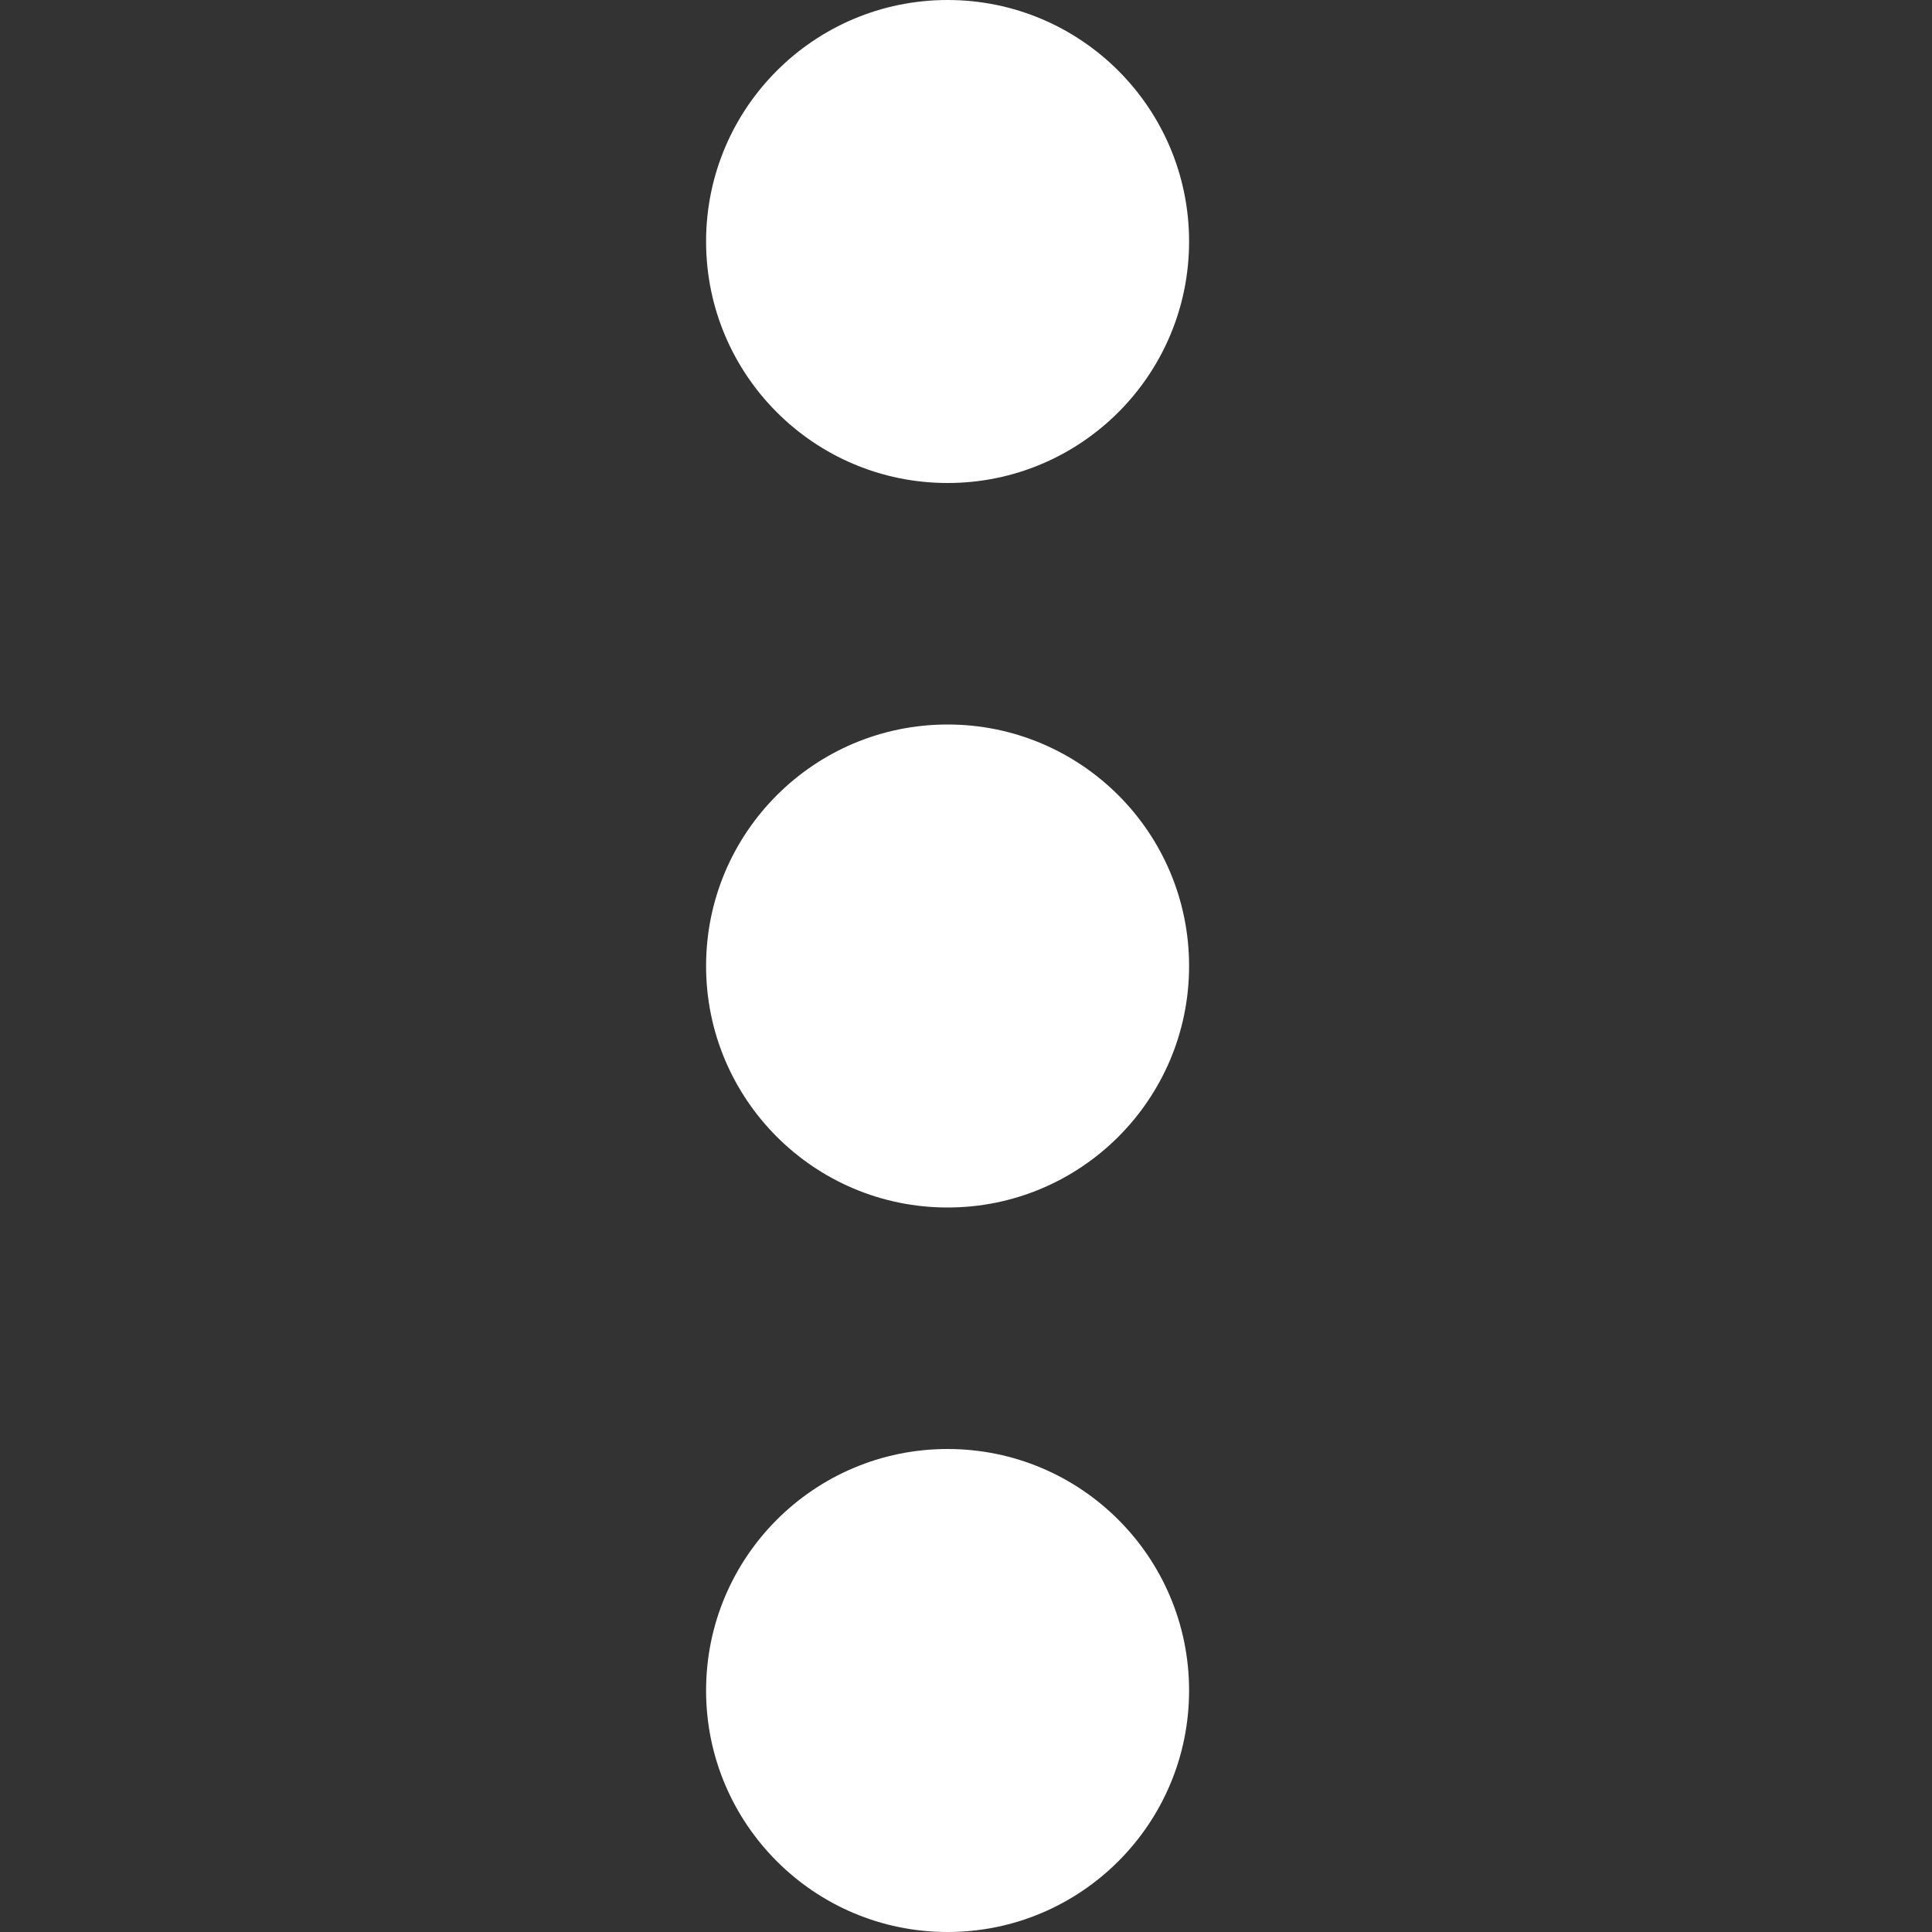 <?xml version="1.0" encoding="UTF-8" standalone="no"?>
<svg
   xmlns:dc="http://purl.org/dc/elements/1.1/"
   xmlns:cc="http://creativecommons.org/ns#"
   xmlns:rdf="http://www.w3.org/1999/02/22-rdf-syntax-ns#"
   xmlns:svg="http://www.w3.org/2000/svg"
   xmlns="http://www.w3.org/2000/svg"
   height="32"
   width="32"
   id="svg302"
   xml:space="preserve"
   viewBox="0 0 32 32"
   y="0px"
   x="0px"
   version="1.1"><rect x="0" y="0" width="32" height="32" fill="#333333" stroke="none"/><defs
     id="defs306" /><style
     id="style2"
     type="text/css">
	.st0{display:none;}
	.st1{display:inline;}
</style><g
     transform="translate(-20,-4)"
     style="display:none"
     id="g16"
     class="st0"><g
       style="display:inline"
       id="g6"
       class="st1"><path
         id="path4"
         d="M 24,9 C 22.9,9 22,8.1 22,7 V 3 c 0,-1.1 0.9,-2 2,-2 1.1,0 2,0.9 2,2 v 4 c 0,1.1 -0.9,2 -2,2 z" /></g><g
       style="display:inline"
       id="g10"
       class="st1"><path
         id="path8"
         d="M 40,41 H 8 C 7.2,41 6.5,40.5 6.2,39.8 5.8,39 6,38.2 6.6,37.6 L 10,34.2 V 19 c 0,-7.7 6.3,-14 14,-14 7.7,0 14,6.3 14,14 v 15.2 l 3.4,3.4 c 0.6,0.6 0.7,1.4 0.4,2.2 -0.3,0.7 -1,1.2 -1.8,1.2 z M 12.8,37 H 35.1 L 34.5,36.4 C 34.2,36 34,35.5 34,35 V 19 C 34,13.5 29.5,9 24,9 18.5,9 14,13.5 14,19 v 16 c 0,0.5 -0.2,1 -0.6,1.4 z" /></g><g
       style="display:inline"
       id="g14"
       class="st1"><path
         id="path12"
         d="m 24,47 c -4.4,0 -8,-3.6 -8,-8 0,-1.1 0.9,-2 2,-2 1.1,0 2,0.9 2,2 0,2.2 1.8,4 4,4 2.2,0 4,-1.8 4,-4 0,-1.1 0.9,-2 2,-2 1.1,0 2,0.9 2,2 0,4.4 -3.6,8 -8,8 z" /></g></g><g
     transform="translate(-20,-4)"
     style="display:none"
     id="g26"
     class="st0"><g
       style="display:inline"
       id="g20"
       class="st1"><path
         id="path18"
         d="M 20,38 C 10.1,38 2,29.9 2,20 2,10.1 10.1,2 20,2 c 9.9,0 18,8.1 18,18 0,9.9 -8.1,18 -18,18 z M 20,6 C 12.3,6 6,12.3 6,20 6,27.7 12.3,34 20,34 27.7,34 34,27.7 34,20 34,12.3 27.7,6 20,6 Z" /></g><g
       style="display:inline"
       id="g24"
       class="st1"><path
         id="path22"
         d="m 40,42 c -0.5,0 -1,-0.2 -1.4,-0.6 l -8,-8 c -0.8,-0.8 -0.8,-2 0,-2.8 0.8,-0.8 2,-0.8 2.8,0 l 8,8 c 0.8,0.8 0.8,2 0,2.8 C 41,41.8 40.5,42 40,42 Z" /></g></g><g
     transform="translate(-20,-4)"
     style="display:none"
     id="g36"
     class="st0"><g
       style="display:inline"
       id="g30"
       class="st1"><path
         id="path28"
         d="M 24,26 C 17.4,26 12,20.6 12,14 12,7.4 17.4,2 24,2 30.6,2 36,7.4 36,14 36,20.6 30.6,26 24,26 Z M 24,6 c -4.4,0 -8,3.6 -8,8 0,4.4 3.6,8 8,8 4.4,0 8,-3.6 8,-8 0,-4.4 -3.6,-8 -8,-8 z" /></g><g
       style="display:inline"
       id="g34"
       class="st1"><path
         id="path32"
         d="M 44,46 C 42.9,46 42,45.1 42,44 42,34.1 33.9,26 24,26 14.1,26 6,34.1 6,44 6,45.1 5.1,46 4,46 2.9,46 2,45.1 2,44 2,31.9 11.9,22 24,22 c 12.1,0 22,9.9 22,22 0,1.1 -0.9,2 -2,2 z" /></g></g><g
     transform="translate(-20,-4)"
     style="display:none"
     id="g94"
     class="st0"><g
       style="display:inline"
       id="g40"
       class="st1"><path
         id="path38"
         d="M 24,42 C 14.1,42 6,33.9 6,24 6,14.1 14.1,6 24,6 c 9.9,0 18,8.1 18,18 0,9.9 -8.1,18 -18,18 z m 0,-32 c -7.7,0 -14,6.3 -14,14 0,7.7 6.3,14 14,14 7.7,0 14,-6.3 14,-14 0,-7.7 -6.3,-14 -14,-14 z" /></g><g
       style="display:inline"
       id="g44"
       class="st1"><path
         id="path42"
         d="m 24,34 c -5.5,0 -10,-4.5 -10,-10 0,-5.5 4.5,-10 10,-10 5.5,0 10,4.5 10,10 0,5.5 -4.5,10 -10,10 z m 0,-16 c -3.3,0 -6,2.7 -6,6 0,3.3 2.7,6 6,6 3.3,0 6,-2.7 6,-6 0,-3.3 -2.7,-6 -6,-6 z" /></g><g
       style="display:inline"
       id="g48"
       class="st1"><path
         id="path46"
         d="M 24,10 C 22.9,10 22,9.1 22,8 V 4 c 0,-1.1 0.9,-2 2,-2 1.1,0 2,0.9 2,2 v 4 c 0,1.1 -0.9,2 -2,2 z" /></g><g
       style="display:inline"
       id="g52"
       class="st1"><path
         id="path50"
         d="m 16,12.1 c -0.7,0 -1.4,-0.4 -1.7,-1 l -2,-3.5 C 11.7,6.6 12.1,5.4 13,4.9 14,4.3 15.2,4.7 15.7,5.6 l 2,3.5 c 0.6,1 0.2,2.2 -0.7,2.7 -0.3,0.3 -0.7,0.3 -1,0.3 z" /></g><g
       style="display:inline"
       id="g56"
       class="st1"><path
         id="path54"
         d="m 10.1,18 c -0.3,0 -0.7,-0.1 -1,-0.3 l -3.5,-2 C 4.6,15.1 4.3,13.9 4.9,13 5.5,12 6.7,11.7 7.6,12.3 l 3.5,2 c 1,0.6 1.3,1.8 0.7,2.7 -0.3,0.6 -1,1 -1.7,1 z" /></g><g
       style="display:inline"
       id="g60"
       class="st1"><path
         id="path58"
         d="M 8,26 H 4 C 2.9,26 2,25.1 2,24 2,22.9 2.9,22 4,22 h 4 c 1.1,0 2,0.9 2,2 0,1.1 -0.9,2 -2,2 z" /></g><g
       style="display:inline"
       id="g64"
       class="st1"><path
         id="path62"
         d="M 6.7,36 C 6,36 5.3,35.6 5,35 4.4,34 4.8,32.8 5.7,32.3 l 3.5,-2 c 1,-0.6 2.2,-0.2 2.7,0.7 0.6,1 0.2,2.2 -0.7,2.7 l -3.5,2 C 7.4,35.9 7,36 6.7,36 Z" /></g><g
       style="display:inline"
       id="g68"
       class="st1"><path
         id="path66"
         d="m 14,43.3 c -0.3,0 -0.7,-0.1 -1,-0.3 -1,-0.6 -1.3,-1.8 -0.7,-2.7 l 2,-3.5 c 0.6,-1 1.8,-1.3 2.7,-0.7 0.9,0.6 1.3,1.8 0.7,2.7 l -2,3.5 c -0.3,0.7 -1,1 -1.7,1 z" /></g><g
       style="display:inline"
       id="g72"
       class="st1"><path
         id="path70"
         d="m 24,46 c -1.1,0 -2,-0.9 -2,-2 v -4 c 0,-1.1 0.9,-2 2,-2 1.1,0 2,0.9 2,2 v 4 c 0,1.1 -0.9,2 -2,2 z" /></g><g
       style="display:inline"
       id="g76"
       class="st1"><path
         id="path74"
         d="m 34,43.3 c -0.7,0 -1.4,-0.4 -1.7,-1 l -2,-3.5 c -0.6,-1 -0.2,-2.2 0.7,-2.7 1,-0.6 2.2,-0.2 2.7,0.7 l 2,3.5 c 0.6,1 0.2,2.2 -0.7,2.7 -0.3,0.2 -0.7,0.3 -1,0.3 z" /></g><g
       style="display:inline"
       id="g80"
       class="st1"><path
         id="path78"
         d="m 41.3,36 c -0.3,0 -0.7,-0.1 -1,-0.3 l -3.5,-2 c -1,-0.6 -1.3,-1.8 -0.7,-2.7 0.6,-1 1.8,-1.3 2.7,-0.7 l 3.5,2 c 1,0.6 1.3,1.8 0.7,2.7 -0.3,0.6 -1,1 -1.7,1 z" /></g><g
       style="display:inline"
       id="g84"
       class="st1"><path
         id="path82"
         d="m 44,26 h -4 c -1.1,0 -2,-0.9 -2,-2 0,-1.1 0.9,-2 2,-2 h 4 c 1.1,0 2,0.9 2,2 0,1.1 -0.9,2 -2,2 z" /></g><g
       style="display:inline"
       id="g88"
       class="st1"><path
         id="path86"
         d="m 37.9,18 c -0.7,0 -1.4,-0.4 -1.7,-1 -0.6,-1 -0.2,-2.2 0.7,-2.7 l 3.5,-2 c 1,-0.6 2.2,-0.2 2.7,0.7 0.6,1 0.2,2.2 -0.7,2.7 l -3.5,2 c -0.4,0.2 -0.7,0.3 -1,0.3 z" /></g><g
       style="display:inline"
       id="g92"
       class="st1"><path
         id="path90"
         d="M 32,12.1 C 31.7,12.1 31.3,12 31,11.8 30,11.2 29.7,10 30.3,9.1 l 2,-3.5 c 0.6,-1 1.8,-1.3 2.7,-0.7 1,0.6 1.3,1.8 0.7,2.7 l -2,3.5 c -0.3,0.7 -1,1 -1.7,1 z" /></g></g><g
     transform="translate(-20,-4)"
     style="display:none"
     id="g120"
     class="st0"><g
       style="display:inline"
       id="g98"
       class="st1"><path
         id="path96"
         d="m 24,30 c -5.5,0 -10,-4.5 -10,-10 0,-5.5 4.5,-10 10,-10 5.5,0 10,4.5 10,10 0,5.5 -4.5,10 -10,10 z m 0,-16 c -3.3,0 -6,2.7 -6,6 0,3.3 2.7,6 6,6 3.3,0 6,-2.7 6,-6 0,-3.3 -2.7,-6 -6,-6 z" /></g><g
       style="display:inline"
       id="g102"
       class="st1"><path
         id="path100"
         d="m 36,42 c -1.1,0 -2,-0.9 -2,-2 0,-5.5 -4.5,-10 -10,-10 -5.5,0 -10,4.5 -10,10 0,1.1 -0.9,2 -2,2 -1.1,0 -2,-0.9 -2,-2 0,-7.7 6.3,-14 14,-14 7.7,0 14,6.3 14,14 0,1.1 -0.9,2 -2,2 z" /></g><g
       style="display:inline"
       id="g106"
       class="st1"><path
         id="path104"
         d="m 12,26 c -4.4,0 -8,-3.6 -8,-8 0,-4.4 3.6,-8 8,-8 1.1,0 2,0.9 2,2 0,1.1 -0.9,2 -2,2 -2.2,0 -4,1.8 -4,4 0,2.2 1.8,4 4,4 1.1,0 2,0.9 2,2 0,1.1 -0.9,2 -2,2 z" /></g><g
       style="display:inline"
       id="g110"
       class="st1"><path
         id="path108"
         d="M 2,36 C 0.9,36 0,35.1 0,34 0,27.4 5.4,22 12,22 c 1.1,0 2,0.9 2,2 0,1.1 -0.9,2 -2,2 -4.4,0 -8,3.6 -8,8 0,1.1 -0.9,2 -2,2 z" /></g><g
       style="display:inline"
       id="g114"
       class="st1"><path
         id="path112"
         d="m 36,26 c -1.1,0 -2,-0.9 -2,-2 0,-1.1 0.9,-2 2,-2 2.2,0 4,-1.8 4,-4 0,-2.2 -1.8,-4 -4,-4 -1.1,0 -2,-0.9 -2,-2 0,-1.1 0.9,-2 2,-2 4.4,0 8,3.6 8,8 0,4.4 -3.6,8 -8,8 z" /></g><g
       style="display:inline"
       id="g118"
       class="st1"><path
         id="path116"
         d="m 46,36 c -1.1,0 -2,-0.9 -2,-2 0,-4.4 -3.6,-8 -8,-8 -1.1,0 -2,-0.9 -2,-2 0,-1.1 0.9,-2 2,-2 6.6,0 12,5.4 12,12 0,1.1 -0.9,2 -2,2 z" /></g></g><g
     transform="translate(-20,-4)"
     style="display:none"
     id="g130"
     class="st0"><g
       style="display:inline"
       id="g124"
       class="st1"><path
         id="path122"
         d="m 24,42 c -1.1,0 -2,-0.9 -2,-2 V 8 c 0,-1.1 0.9,-2 2,-2 1.1,0 2,0.9 2,2 v 32 c 0,1.1 -0.9,2 -2,2 z" /></g><g
       style="display:inline"
       id="g128"
       class="st1"><path
         id="path126"
         d="M 40,26 H 8 C 6.9,26 6,25.1 6,24 6,22.9 6.9,22 8,22 h 32 c 1.1,0 2,0.9 2,2 0,1.1 -0.9,2 -2,2 z" /></g></g><g
     style="fill:#ffffff;fill-opacity:1"
     transform="translate(-8.305,-4)"
     id="g144"><g
       style="fill:#ffffff;fill-opacity:1"
       id="g134"><circle
         style="fill:#ffffff;fill-opacity:1"
         id="circle132"
         r="4"
         cy="8"
         cx="24" /></g><g
       style="fill:#ffffff;fill-opacity:1"
       id="g138"><circle
         style="fill:#ffffff;fill-opacity:1"
         id="circle136"
         r="4"
         cy="20"
         cx="24" /></g><g
       style="fill:#ffffff;fill-opacity:1"
       id="g142"><circle
         style="fill:#ffffff;fill-opacity:1"
         id="circle140"
         r="4"
         cy="32"
         cx="24" /></g></g><g
     transform="translate(-20,-4)"
     style="display:none"
     id="g156"
     class="st0"><g
       style="display:inline"
       id="g148"
       class="st1"><path
         id="path146"
         d="m 2.7,22.5 c 0.1,0 0.1,-0.1 0.2,-0.1 -0.1,0.1 -0.2,0.2 -0.3,0.2 z" /></g><g
       style="display:inline"
       id="g154"
       class="st1"><path
         id="path150"
         d="m 38,24 c 0,1.1 -0.9,2 -2,2 H 8.8 l 8.6,8.6 c 0.8,0.8 0.8,2 0,2.8 C 17,37.8 16.5,38 16,38 15.5,38 15,37.8 14.6,37.4 l -12,-12 C 2.5,25.3 2.4,25.2 2.4,25.1 c 0,0 0,0 0,0 C 2.3,25 2.3,24.9 2.2,24.8 c 0,0 0,0 0,0 -0.1,-0.1 -0.1,-0.2 -0.1,-0.4 0,0 0,0 0,0 0,-0.1 0,-0.2 0,-0.4 0,-0.2 0,-0.3 0,-0.4 0,0 0,0 0,0 0,-0.1 0.1,-0.2 0.1,-0.3 0,0 0,0 0,0 0.1,-0.1 0.1,-0.2 0.2,-0.3 0,0 0,0 0,0 0.1,-0.1 0.2,-0.2 0.2,-0.3 0.1,-0.1 0.2,-0.2 0.3,-0.2 0,0 -0.1,0.1 -0.2,0.1 L 14.6,10.7 c 0.8,-0.8 2,-0.8 2.8,0 0.8,0.8 0.8,2 0,2.8 L 8.8,22 H 36 c 1.1,0 2,0.9 2,2 z" /><path
         id="path152"
         d="m 2.7,22.5 c 0.1,0 0.1,-0.1 0.2,-0.1 -0.1,0.1 -0.2,0.2 -0.3,0.2 z" /></g></g><g
     transform="translate(-20,-4)"
     style="display:none"
     id="g186"
     class="st0"><g
       style="display:inline"
       id="g160"
       class="st1"><path
         id="path158"
         d="M 40,10 H 34 V 4 C 34,2.9 33.1,2 32,2 30.9,2 30,2.9 30,4 v 6 H 18 V 4 C 18,2.9 17.1,2 16,2 14.9,2 14,2.9 14,4 v 6 H 8 c -3.3,0 -6,2.7 -6,6 v 24 c 0,3.3 2.7,6 6,6 h 32 c 3.3,0 6,-2.7 6,-6 V 16 c 0,-3.3 -2.7,-6 -6,-6 z m 2,30 c 0,1.1 -0.9,2 -2,2 H 8 C 6.9,42 6,41.1 6,40 V 16 c 0,-1.1 0.9,-2 2,-2 h 6 v 2 c 0,1.1 0.9,2 2,2 1.1,0 2,-0.9 2,-2 v -2 h 12 v 2 c 0,1.1 0.9,2 2,2 1.1,0 2,-0.9 2,-2 v -2 h 6 c 1.1,0 2,0.9 2,2 z" /></g><g
       style="display:inline"
       id="g164"
       class="st1"><path
         id="path162"
         d="m 20,28 c -1.1,0 -2,-0.9 -2,-2 0,-1.1 0.9,-2 2,-2 v 0 c 1.1,0 2,0.9 2,2 0,1.1 -0.9,2 -2,2 z" /></g><g
       style="display:inline"
       id="g168"
       class="st1"><path
         id="path166"
         d="m 28,28 c -1.1,0 -2,-0.9 -2,-2 0,-1.1 0.9,-2 2,-2 v 0 c 1.1,0 2,0.9 2,2 0,1.1 -0.9,2 -2,2 z" /></g><g
       style="display:inline"
       id="g172"
       class="st1"><path
         id="path170"
         d="m 36,28 c -1.1,0 -2,-0.9 -2,-2 0,-1.1 0.9,-2 2,-2 v 0 c 1.1,0 2,0.9 2,2 0,1.1 -0.9,2 -2,2 z" /></g><g
       style="display:inline"
       id="g176"
       class="st1"><path
         id="path174"
         d="m 12,36 c -1.1,0 -2,-0.9 -2,-2 0,-1.1 0.9,-2 2,-2 v 0 c 1.1,0 2,0.9 2,2 0,1.1 -0.9,2 -2,2 z" /></g><g
       style="display:inline"
       id="g180"
       class="st1"><path
         id="path178"
         d="m 20,36 c -1.1,0 -2,-0.9 -2,-2 0,-1.1 0.9,-2 2,-2 v 0 c 1.1,0 2,0.9 2,2 0,1.1 -0.9,2 -2,2 z" /></g><g
       style="display:inline"
       id="g184"
       class="st1"><path
         id="path182"
         d="m 28,36 c -1.1,0 -2,-0.9 -2,-2 0,-1.1 0.9,-2 2,-2 v 0 c 1.1,0 2,0.9 2,2 0,1.1 -0.9,2 -2,2 z" /></g></g><g
     transform="translate(-20,-4)"
     style="display:none"
     id="g192"
     class="st0"><g
       style="display:inline"
       id="g190"
       class="st1"><path
         id="path188"
         d="M 4,42 C 3.7,42 3.5,42 3.2,41.8 2.5,41.5 2,40.8 2,40 V 4 C 2,2.9 2.9,2 4,2 h 40 c 1.1,0 2,0.9 2,2 v 24 c 0,1.1 -0.9,2 -2,2 H 16.8 L 5.4,41.4 C 5,41.8 4.5,42 4,42 Z M 6,6 v 29.2 l 8.6,-8.6 C 15,26.2 15.5,26 16,26 H 42 V 6 Z" /></g></g><g
     transform="translate(-20,-4)"
     style="display:none"
     id="g198"
     class="st0"><g
       style="display:inline"
       id="g196"
       class="st1"><path
         id="path194"
         d="m 24,42 v 0 c -0.7,0 -1.4,-0.4 -1.7,-1 l -4,-7 H 8 C 7.3,34 6.6,33.6 6.3,33 5.9,32.4 5.9,31.6 6.3,31 l 5.1,-9 -5.1,-9 c -0.4,-0.6 -0.4,-1.4 0,-2 0.4,-0.6 1,-1 1.7,-1 h 10.3 l 4,-7 c 0.4,-0.6 1,-1 1.7,-1 0.7,0 1.4,0.4 1.7,1 l 4,7 H 40 c 0.7,0 1.4,0.4 1.7,1 0.4,0.6 0.4,1.4 0,2 l -5.1,9 5.1,9 c 0.4,0.6 0.4,1.4 0,2 -0.4,0.6 -1,1 -1.7,1 H 29.7 l -4,7 c -0.3,0.6 -1,1 -1.7,1 z M 11.4,30 h 8 c 0.7,0 1.4,0.4 1.7,1 l 2.8,5 2.8,-5 c 0.4,-0.6 1,-1 1.7,-1 h 8 l -4,-7 C 32,22.4 32,21.6 32.4,21 l 4,-7 h -8 C 27.7,14 27,13.6 26.7,13 L 24,8 21.2,13 c -0.4,0.6 -1,1 -1.7,1 h -8 l 4,7 c 0.4,0.6 0.4,1.4 0,2 z" /></g></g><g
     transform="translate(-20,-4)"
     style="display:none"
     id="g212"
     class="st0"><g
       style="display:inline"
       id="g202"
       class="st1"><path
         id="path200"
         d="m 38,15.6 c 0,0 0,0 0,0 0,-0.1 -0.1,-0.2 -0.1,-0.3 0,0 0,0 0,-0.1 -0.1,-0.1 -0.1,-0.2 -0.2,-0.3 0,0 0,0 0,0 -0.1,-0.1 -0.2,-0.2 -0.2,-0.3 0,0 -0.1,-0.1 -0.1,-0.1 L 25.5,2.7 c 0,0 -0.1,-0.1 -0.1,-0.1 -0.1,-0.1 -0.2,-0.2 -0.3,-0.2 0,0 0,0 0,0 C 25,2.3 24.9,2.3 24.8,2.2 c 0,0 0,0 -0.1,0 -0.1,-0.1 -0.2,-0.1 -0.3,-0.1 0,0 0,0 0,0 -0.1,0 -0.3,0 -0.4,0 H 8 C 6.9,2 6,2.9 6,4 v 40 c 0,1.1 0.9,2 2,2 h 28 c 1.1,0 2,-0.9 2,-2 V 16 c 0,-0.1 0,-0.3 0,-0.4 z M 26,8.8 31.2,14 H 26 Z M 34,42 H 10 V 6 h 12 v 10 c 0,1.1 0.9,2 2,2 h 10 z" /></g><g
       style="display:inline"
       id="g206"
       class="st1"><path
         id="path204"
         d="M 28,28 H 16 c -1.1,0 -2,-0.9 -2,-2 0,-1.1 0.9,-2 2,-2 h 12 c 1.1,0 2,0.9 2,2 0,1.1 -0.9,2 -2,2 z" /></g><g
       style="display:inline"
       id="g210"
       class="st1"><path
         id="path208"
         d="M 28,36 H 16 c -1.1,0 -2,-0.9 -2,-2 0,-1.1 0.9,-2 2,-2 h 12 c 1.1,0 2,0.9 2,2 0,1.1 -0.9,2 -2,2 z" /></g></g><g
     transform="translate(-20,-4)"
     style="display:none"
     id="g230"
     class="st0"><g
       style="display:inline"
       id="g216"
       class="st1"><path
         id="path214"
         d="M 44,34 H 16 c -1.1,0 -2,-0.9 -2,-2 v -7 c 0,-1.1 0.9,-2 2,-2 1.1,0 2,0.9 2,2 v 5 H 42 V 14 H 18 v 5 c 0,1.1 -0.9,2 -2,2 -1.1,0 -2,-0.9 -2,-2 v -7 c 0,-1.1 0.9,-2 2,-2 h 28 c 1.1,0 2,0.9 2,2 v 20 c 0,1.1 -0.9,2 -2,2 z" /></g><g
       style="display:inline"
       id="g220"
       class="st1"><path
         id="path218"
         d="M 4,34 C 2.9,34 2,33.1 2,32 V 12 c 0,-1.1 0.9,-2 2,-2 1.1,0 2,0.9 2,2 v 20 c 0,1.1 -0.9,2 -2,2 z" /></g><g
       style="display:inline"
       id="g224"
       class="st1"><path
         id="path222"
         d="M 4,34 C 3.3,34 2.6,33.6 2.3,33 1.7,32 2.1,30.8 3,30.3 l 12,-7 c 1,-0.6 2.2,-0.2 2.7,0.7 0.6,1 0.2,2.2 -0.7,2.7 l -12,7 C 4.7,33.9 4.3,34 4,34 Z" /></g><g
       style="display:inline"
       id="g228"
       class="st1"><path
         id="path226"
         d="m 16,21 c -0.3,0 -0.7,-0.1 -1,-0.3 L 3,13.7 C 2,13.1 1.7,11.9 2.3,11 2.9,10.1 4.1,9.7 5,10.3 l 12,7 c 1,0.6 1.3,1.8 0.7,2.7 -0.3,0.6 -1,1 -1.7,1 z" /></g></g><g
     transform="translate(-20,-4)"
     style="display:none"
     id="g236"
     class="st0"><g
       style="display:inline"
       id="g234"
       class="st1"><path
         id="path232"
         d="M 44,2 H 4 C 2.9,2 2,2.9 2,4 v 40 c 0,1.1 0.9,2 2,2 h 40 c 1.1,0 2,-0.9 2,-2 V 4 C 46,2.9 45.1,2 44,2 Z M 6,6 h 36 v 17.2 l -8.6,-8.6 c -0.1,-0.1 -0.2,-0.2 -0.3,-0.2 0,0 0,0 -0.1,0 -0.1,-0.1 -0.2,-0.1 -0.3,-0.2 -0.1,0 -0.2,-0.1 -0.4,-0.1 -0.1,0 -0.2,0 -0.4,0 -0.2,0 -0.3,0 -0.4,0 v 0 c -0.1,0 -0.2,0.1 -0.4,0.1 -0.1,0.1 -0.2,0.1 -0.3,0.2 0,0 0,0 0,0 -0.1,0.1 -0.2,0.2 -0.3,0.2 -0.1,0.1 -0.2,0.2 -0.2,0.3 0,0 0,0 0,0 l -9.5,13.8 -5.2,-6 -0.1,-0.1 c -0.1,-0.1 -0.2,-0.2 -0.2,-0.2 -0.1,-0.1 -0.1,-0.1 -0.2,-0.2 0,0 -0.1,0 -0.1,0 -0.1,0 -0.1,-0.1 -0.2,-0.1 0,0 -0.1,0 -0.1,0 0,0 0,0 0,0 -0.1,0 -0.2,0 -0.2,-0.1 -0.1,0 -0.2,0 -0.3,0 -0.1,0 -0.2,0 -0.3,0 -0.1,0 -0.2,0 -0.3,0.1 -0.2,0 -0.3,0.1 -0.4,0.2 -0.1,0 -0.1,0.1 -0.2,0.1 0,0 0,0 0,0 -0.1,0.1 -0.2,0.2 -0.3,0.3 L 6,30.5 Z M 42,42 H 6 v -5.3 l 8,-9.6 5.5,6.2 c 0.1,0.1 0.1,0.1 0.2,0.2 0.1,0.1 0.1,0.1 0.2,0.2 0.2,0.1 0.3,0.2 0.5,0.2 0,0 0.1,0 0.1,0 0.1,0 0.1,0 0.2,0 0.1,0 0.2,0 0.3,0 0.1,0 0.2,0 0.3,0 0.1,0 0.2,0 0.4,-0.1 0.1,-0.1 0.2,-0.1 0.3,-0.2 0.1,-0.1 0.2,-0.1 0.3,-0.2 0.1,0 0.1,-0.1 0.2,-0.2 0.1,-0.1 0.1,-0.1 0.2,-0.2 v 0 l 9.6,-14 9.7,9.7 z" /></g></g><g
     transform="translate(-20,-4)"
     style="display:none"
     id="g248"
     class="st0"><g
       style="display:inline"
       id="g242"
       class="st1"><g
         id="g240"><path
           id="path238"
           d="M 30.5,30.7 30,29.2 c -0.3,-0.8 -1,-1.3 -1.9,-1.3 h -7.5 c -0.8,0 -1.6,0.5 -1.9,1.3 l -0.5,1.5 c -0.3,0.8 -1,1.3 -1.9,1.3 h -1.5 c -1.4,0 -2.4,-1.4 -1.9,-2.7 l 7.7,-20 C 20.9,8.5 21.6,8 22.5,8 h 3.7 C 27,8 27.7,8.5 28,9.3 l 7.7,20 c 0.5,1.3 -0.5,2.7 -1.9,2.7 h -1.5 c -0.8,0 -1.5,-0.5 -1.8,-1.3 z m -8.1,-12.4 -0.9,2.5 c -0.5,1.3 0.5,2.7 1.9,2.7 h 1.8 c 1.4,0 2.4,-1.4 1.9,-2.7 l -0.9,-2.5 c -0.6,-1.8 -3.1,-1.8 -3.8,0 z" /></g></g><g
       style="display:inline"
       id="g246"
       class="st1"><path
         id="path244"
         d="M 36,38 H 12 c -1.1,0 -2,-0.9 -2,-2 0,-1.1 0.9,-2 2,-2 h 24 c 1.1,0 2,0.9 2,2 0,1.1 -0.9,2 -2,2 z" /></g></g><g
     transform="translate(-20,-4)"
     style="display:none"
     id="g254"
     class="st0"><g
       style="display:inline"
       id="g252"
       class="st1"><path
         id="path250"
         d="M 28,2 H 16 c -1.1,0 -2,0.9 -2,2 v 32 c 0,0.1 0,0.2 0,0.2 0,0 0,0.1 0,0.1 0,0.2 0.1,0.4 0.2,0.6 0,0.1 0.1,0.1 0.1,0.2 0,0 0,0 0,0 l 0.1,0.1 5.9,7.9 c 0.1,0.1 0.2,0.3 0.4,0.4 0.4,0.3 0.8,0.4 1.2,0.4 0.6,0 1.2,-0.3 1.6,-0.8 l 5.9,-7.9 0.1,-0.1 c 0,0 0,0 0,0 0,-0.1 0.1,-0.1 0.1,-0.2 0.1,-0.2 0.2,-0.4 0.2,-0.6 0,0 0,-0.1 0,-0.1 0,-0.1 0,-0.2 0,-0.2 V 4 C 30,2.9 29.1,2 28,2 Z M 18,6 h 8 v 4 H 18 Z M 22,40.7 20,38 h 4 z M 26,34 H 18 V 14 h 8 z" /></g></g><g
     transform="translate(-20,-4)"
     style="display:none"
     id="g264"
     class="st0"><g
       style="display:inline"
       id="g258"
       class="st1"><path
         id="path256"
         d="M 26.8,27.3 C 28.8,25.5 30,22.9 30,20 30,14.5 25.5,10 20,10 c -5.5,0 -10,4.5 -10,10 0,2.9 1.2,5.5 3.2,7.3 C 6.6,30 2,36.5 2,44 c 0,1.1 0.9,2 2,2 1.1,0 2,-0.9 2,-2 0,-7.7 6.3,-14 14,-14 7.7,0 14,6.3 14,14 0,1.1 0.9,2 2,2 1.1,0 2,-0.9 2,-2 C 38,36.5 33.4,30 26.8,27.3 Z M 14,20 c 0,-3.3 2.7,-6 6,-6 3.3,0 6,2.7 6,6 0,3.3 -2.7,6 -6,6 -3.3,0 -6,-2.7 -6,-6 z" /></g><g
       style="display:inline"
       id="g262"
       class="st1"><path
         id="path260"
         d="m 48,14 c 0,1.1 -0.9,2 -2,2 h -4 v 4 c 0,1.1 -0.9,2 -2,2 -1.1,0 -2,-0.9 -2,-2 v -4 h -4 c -1.1,0 -2,-0.9 -2,-2 0,-1.1 0.9,-2 2,-2 h 4 V 8 c 0,-1.1 0.9,-2 2,-2 1.1,0 2,0.9 2,2 v 4 h 4 c 1.1,0 2,0.9 2,2 z" /></g></g><g
     transform="translate(-20,-4)"
     style="display:none"
     id="g274"
     class="st0"><g
       style="display:inline"
       id="g268"
       class="st1"><path
         id="path266"
         d="M 44,10 H 38 V 4 C 38,2.9 37.1,2 36,2 H 4 C 2.9,2 2,2.9 2,4 v 28 c 0,0.8 0.4,1.5 1.1,1.8 C 3.4,33.9 3.7,34 4,34 4.4,34 4.8,33.9 5.2,33.6 L 10,30 v 10 c 0,0.8 0.4,1.5 1.1,1.8 0.3,0.1 0.6,0.2 0.9,0.2 0.5,0 0.9,-0.2 1.2,-0.4 l 10,-8 c 0.9,-0.7 1,-2 0.3,-2.8 -0.7,-0.8 -2,-1 -2.8,-0.3 L 14,35.8 V 14 h 28 v 12 c 0,1.1 0.9,2 2,2 1.1,0 2,-0.9 2,-2 V 12 c 0,-1.1 -0.9,-2 -2,-2 z m -32,0 c -1.1,0 -2,0.9 -2,2 V 25 L 6,28 V 6 h 28 v 4 z" /></g><g
       style="display:inline"
       id="g272"
       class="st1"><path
         id="path270"
         d="m 46,32 c 0,1.1 -0.9,2 -2,2 h -6 v 6 c 0,1.1 -0.9,2 -2,2 -1.1,0 -2,-0.9 -2,-2 v -6 h -6 c -1.1,0 -2,-0.9 -2,-2 0,-1.1 0.9,-2 2,-2 h 6 v -6 c 0,-1.1 0.9,-2 2,-2 1.1,0 2,0.9 2,2 v 6 h 6 c 1.1,0 2,0.9 2,2 z" /></g></g><g
     transform="translate(-20,-4)"
     style="display:none"
     id="g284"
     class="st0"><g
       style="display:inline"
       id="g278"
       class="st1"><path
         id="path276"
         d="M 24,46 C 11.9,46 2,36.1 2,24 2,11.9 11.9,2 24,2 36.1,2 46,11.9 46,24 46,36.1 36.1,46 24,46 Z M 24,6 C 14.1,6 6,14.1 6,24 6,33.9 14.1,42 24,42 33.9,42 42,33.9 42,24 42,14.1 33.9,6 24,6 Z" /></g><g
       style="display:inline"
       id="g282"
       class="st1"><path
         id="path280"
         d="M 16,34 C 15.6,34 15.3,33.9 14.9,33.7 14.3,33.3 14,32.7 14,32 V 16 c 0,-0.7 0.4,-1.3 0.9,-1.7 0.6,-0.4 1.3,-0.4 1.9,-0.1 l 16,8 c 0.7,0.3 1.1,1 1.1,1.8 0,0.8 -0.4,1.5 -1.1,1.8 l -16,8 C 16.6,33.9 16.3,34 16,34 Z m 2,-14.8 v 9.5 l 9.5,-4.8 z" /></g></g><g
     transform="translate(-20,-4)"
     style="display:none"
     id="g290"
     class="st0"><g
       style="display:inline"
       id="g288"
       class="st1"><path
         id="path286"
         d="M 38,10 V 34 C 38,41.7 31.7,48 24,48 16.3,48 10,41.7 10,34 V 2 c 0,-1.1 0.9,-2 2,-2 1.1,0 2,0.9 2,2 v 32 c 0,5.5 4.5,10 10,10 5.5,0 10,-4.5 10,-10 V 10 C 34,6.7 31.3,4 28,4 24.7,4 22,6.7 22,10 v 24 c 0,1.1 0.9,2 2,2 1.1,0 2,-0.9 2,-2 V 16 c 0,-1.1 0.9,-2 2,-2 1.1,0 2,0.9 2,2 v 18 c 0,3.2 -2.6,5.9 -5.8,6 -0.1,0 -0.1,0 -0.2,0 -3.3,0 -6,-2.7 -6,-6 V 10 C 18,4.5 22.5,0 28,0 33.5,0 38,4.5 38,10 Z" /></g></g><g
     transform="translate(-20,-4)"
     style="display:none"
     id="g296"
     class="st0"><g
       style="display:inline"
       id="g294"
       class="st1"><path
         id="path292"
         d="m 45.7,10.9 c -0.3,-0.5 -0.8,-0.8 -1.3,-0.9 0,0 -0.1,0 -0.1,0 -0.4,-0.1 -0.9,0.1 -1.3,0.3 h -0.1 l -8.9,6 V 12 c 0,-1.1 -0.9,-2 -2,-2 H 4 c -1.1,0 -2,0.9 -2,2 v 24 c 0,1.1 0.9,2 2,2 h 28 c 1.1,0 2,-0.9 2,-2 v -4.3 l 8.8,5.9 h 0.1 c 0.3,0.2 0.7,0.3 1.1,0.3 0.1,0 0.1,0 0.2,0 0,0 0.1,0 0.1,0 0.5,-0.1 1,-0.4 1.3,-0.9 0.2,-0.3 0.3,-0.7 0.3,-1.1 V 12 c 0.1,-0.4 0,-0.8 -0.2,-1.1 z M 30,34 H 6 V 14 h 24 z m 4,-12.9 8,-5.3 V 32.3 L 34,27 Z" /></g></g></svg>